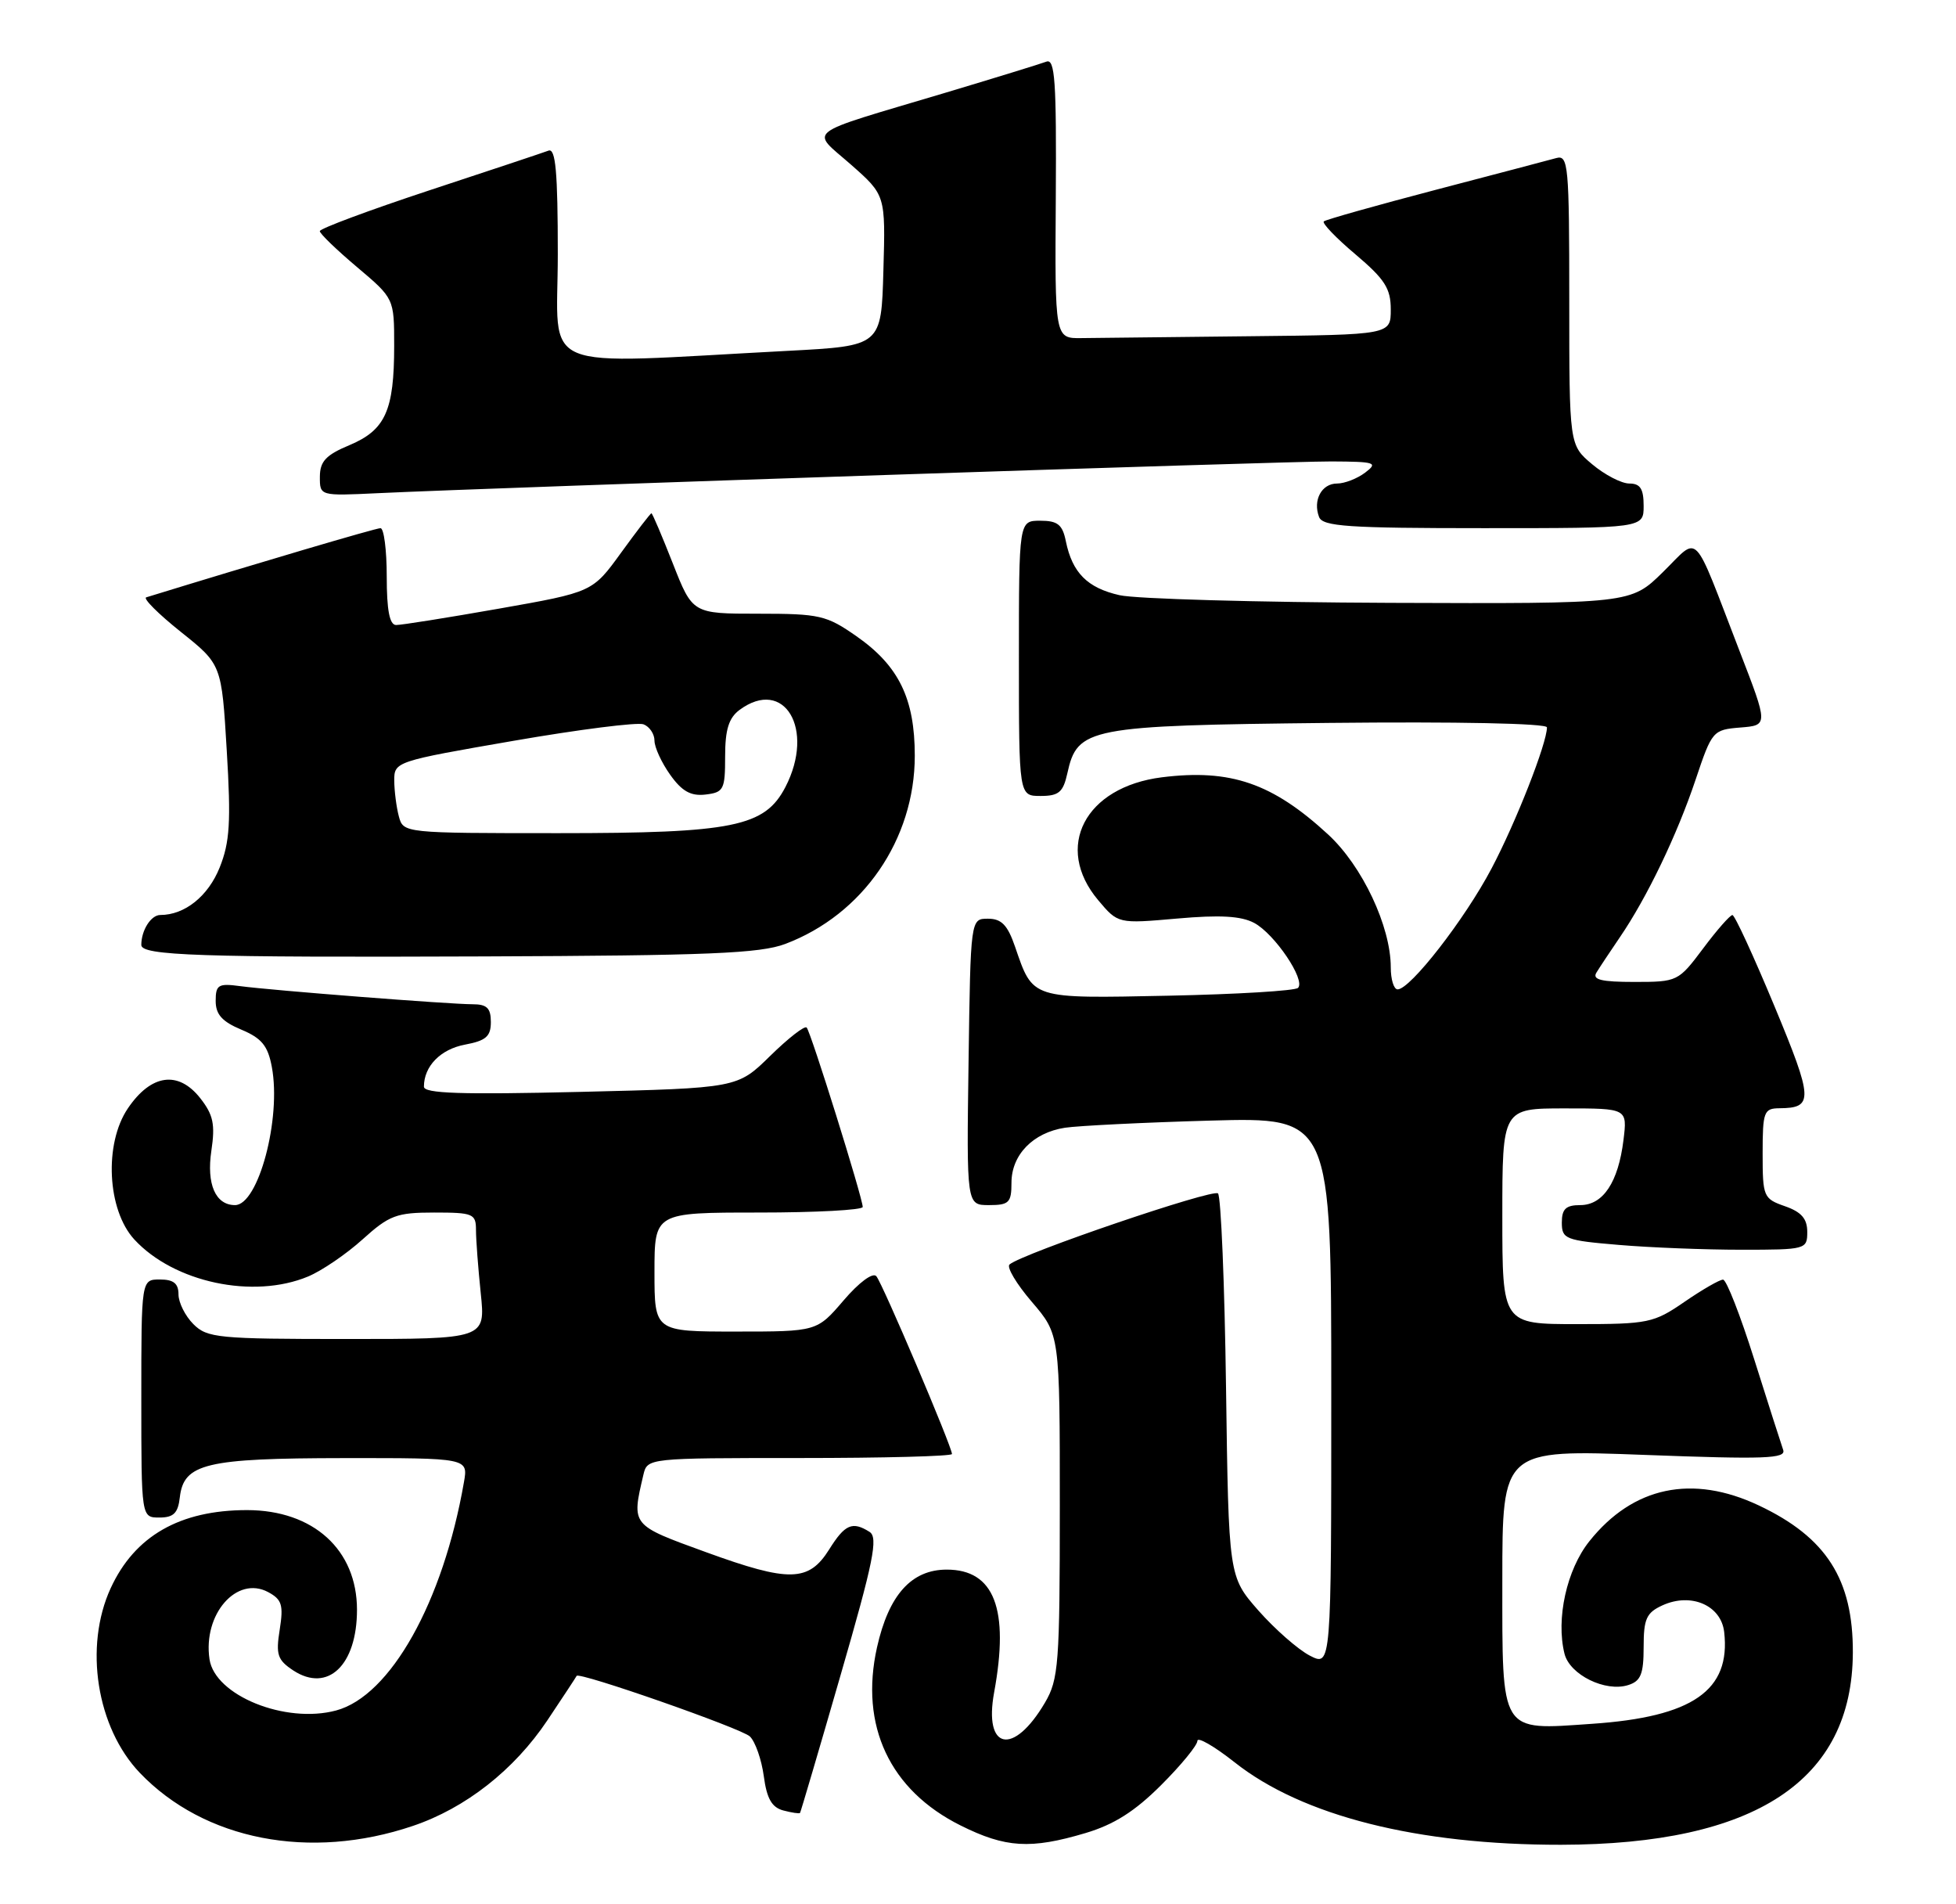 <?xml version="1.0" encoding="UTF-8" standalone="no"?>
<!DOCTYPE svg PUBLIC "-//W3C//DTD SVG 1.1//EN" "http://www.w3.org/Graphics/SVG/1.1/DTD/svg11.dtd" >
<svg xmlns="http://www.w3.org/2000/svg" xmlns:xlink="http://www.w3.org/1999/xlink" version="1.1" viewBox="0 0 263 256">
 <g >
 <path fill="currentColor"
d=" M 55.50 245.46 C 62.59 243.07 69.13 237.94 73.60 231.26 C 75.72 228.09 77.49 225.40 77.53 225.29 C 77.72 224.66 99.71 232.35 100.83 233.43 C 101.56 234.14 102.40 236.55 102.70 238.78 C 103.10 241.79 103.78 242.97 105.33 243.38 C 106.47 243.68 107.48 243.83 107.57 243.71 C 107.66 243.59 110.12 235.25 113.03 225.16 C 117.45 209.90 118.10 206.68 116.92 205.93 C 114.61 204.47 113.61 204.90 111.49 208.29 C 108.74 212.67 106.13 212.73 94.94 208.66 C 84.81 204.98 84.91 205.10 86.51 198.25 C 87.04 196.01 87.10 196.00 107.52 196.00 C 118.78 196.00 128.00 195.76 128.00 195.46 C 128.00 194.48 118.66 172.52 117.83 171.56 C 117.36 171.01 115.51 172.38 113.43 174.81 C 109.84 179.00 109.84 179.00 98.92 179.00 C 88.00 179.00 88.00 179.00 88.00 171.00 C 88.00 163.00 88.00 163.00 102.00 163.00 C 109.70 163.00 116.00 162.66 116.00 162.25 C 115.99 161.03 109.01 138.68 108.46 138.13 C 108.18 137.85 105.98 139.57 103.55 141.95 C 99.15 146.27 99.15 146.27 78.07 146.78 C 62.00 147.16 57.00 147.00 57.00 146.08 C 57.00 143.33 59.23 141.05 62.51 140.43 C 65.34 139.90 66.00 139.33 66.00 137.39 C 66.00 135.52 65.47 135.00 63.55 135.00 C 60.46 135.00 36.58 133.14 32.25 132.56 C 29.36 132.17 29.00 132.39 29.00 134.55 C 29.00 136.37 29.86 137.33 32.44 138.41 C 35.18 139.56 36.02 140.57 36.55 143.43 C 37.85 150.35 34.74 162.00 31.60 162.00 C 28.97 162.00 27.75 159.18 28.42 154.69 C 28.95 151.14 28.68 149.86 26.92 147.62 C 23.97 143.88 20.31 144.39 17.19 149.00 C 13.97 153.76 14.41 162.65 18.06 166.62 C 23.39 172.40 34.06 174.67 41.42 171.60 C 43.27 170.83 46.57 168.58 48.76 166.60 C 52.34 163.37 53.31 163.00 58.37 163.00 C 63.62 163.00 64.00 163.16 64.00 165.35 C 64.00 166.65 64.29 170.47 64.64 173.85 C 65.28 180.00 65.28 180.00 46.64 180.00 C 29.33 180.00 27.86 179.86 26.00 178.00 C 24.90 176.90 24.00 175.10 24.00 174.00 C 24.00 172.53 23.33 172.00 21.50 172.00 C 19.00 172.00 19.00 172.00 19.00 188.00 C 19.00 204.00 19.00 204.00 21.43 204.00 C 23.34 204.00 23.94 203.41 24.18 201.27 C 24.71 196.74 27.68 196.03 46.22 196.01 C 62.95 196.00 62.95 196.00 62.38 199.25 C 59.58 215.35 52.50 227.99 45.18 229.94 C 38.36 231.76 28.89 227.92 28.17 223.05 C 27.27 216.99 31.83 211.77 36.05 214.02 C 37.91 215.02 38.13 215.76 37.61 219.07 C 37.07 222.44 37.31 223.15 39.44 224.56 C 44.08 227.59 48.00 223.85 48.00 216.40 C 48.00 208.33 42.13 203.01 33.22 203.00 C 24.18 203.00 18.11 206.48 14.88 213.50 C 11.27 221.36 12.99 232.24 18.80 238.32 C 27.46 247.37 41.67 250.14 55.50 245.46 Z  M 145.94 246.42 C 149.78 245.28 152.59 243.50 156.12 239.97 C 158.81 237.29 161.00 234.61 161.00 234.02 C 161.00 233.44 163.25 234.73 166.00 236.90 C 175.11 244.11 190.57 248.01 209.88 247.99 C 236.02 247.95 249.06 239.37 249.13 222.16 C 249.17 212.31 245.57 206.67 236.50 202.38 C 227.55 198.15 219.57 199.83 213.71 207.18 C 210.65 211.00 209.19 217.63 210.36 222.31 C 211.07 225.14 215.86 227.50 218.93 226.52 C 220.62 225.99 221.00 225.04 221.00 221.41 C 221.00 217.61 221.37 216.79 223.54 215.80 C 227.38 214.05 231.42 215.80 231.83 219.39 C 232.73 227.24 227.60 230.81 214.05 231.73 C 201.60 232.59 202.00 233.22 202.00 212.40 C 202.00 194.86 202.00 194.86 221.13 195.58 C 237.33 196.19 240.19 196.09 239.76 194.90 C 239.49 194.13 237.74 188.67 235.88 182.77 C 234.02 176.86 232.13 172.02 231.68 172.02 C 231.23 172.01 228.90 173.35 226.50 175.00 C 222.36 177.85 221.62 178.00 212.07 178.00 C 202.00 178.00 202.00 178.00 202.00 163.50 C 202.00 149.00 202.00 149.00 210.40 149.00 C 218.81 149.00 218.81 149.00 218.29 153.25 C 217.59 158.93 215.55 162.00 212.48 162.00 C 210.54 162.00 210.00 162.52 210.00 164.35 C 210.00 166.56 210.47 166.75 217.65 167.35 C 221.86 167.71 229.28 168.00 234.15 168.00 C 242.83 168.00 243.00 167.95 243.00 165.60 C 243.00 163.83 242.21 162.92 240.00 162.15 C 237.11 161.14 237.00 160.88 237.00 155.05 C 237.00 149.45 237.17 149.00 239.25 148.98 C 243.87 148.95 243.82 147.84 238.59 135.26 C 235.79 128.53 233.25 123.01 232.94 123.01 C 232.63 123.00 230.85 125.02 229.00 127.50 C 225.67 131.94 225.55 132.00 219.76 132.00 C 215.31 132.00 214.07 131.70 214.65 130.75 C 215.07 130.06 216.49 127.92 217.80 126.00 C 221.45 120.66 225.50 112.23 227.99 104.80 C 230.19 98.24 230.31 98.10 234.00 97.80 C 237.76 97.50 237.76 97.50 233.89 87.50 C 227.44 70.81 228.60 72.00 223.58 76.92 C 219.26 81.16 219.26 81.16 186.88 81.04 C 169.07 80.97 152.71 80.51 150.53 80.01 C 146.20 79.03 144.18 77.00 143.31 72.75 C 142.86 70.52 142.21 70.00 139.88 70.00 C 137.00 70.00 137.00 70.00 137.00 88.50 C 137.00 107.00 137.00 107.00 139.92 107.00 C 142.36 107.00 142.95 106.50 143.51 103.97 C 144.86 97.81 146.27 97.53 178.70 97.18 C 195.90 97.00 208.00 97.24 208.00 97.78 C 208.00 99.91 203.84 110.52 200.55 116.75 C 196.96 123.56 189.63 133.00 187.92 133.00 C 187.41 133.00 187.00 131.67 187.00 130.04 C 187.00 124.54 183.17 116.41 178.58 112.18 C 171.09 105.28 165.46 103.34 156.23 104.49 C 145.87 105.79 141.67 113.89 147.66 121.01 C 150.33 124.18 150.33 124.18 158.27 123.48 C 164.03 122.97 166.87 123.13 168.64 124.07 C 171.40 125.55 175.58 131.75 174.53 132.80 C 174.15 133.19 166.31 133.66 157.12 133.85 C 138.53 134.23 138.92 134.36 136.48 127.26 C 135.48 124.35 134.66 123.50 132.84 123.50 C 130.50 123.50 130.50 123.50 130.23 142.75 C 129.96 162.00 129.96 162.00 132.98 162.00 C 135.67 162.00 136.00 161.67 136.00 159.00 C 136.00 155.24 138.90 152.26 143.19 151.60 C 145.01 151.33 153.81 150.89 162.75 150.64 C 179.00 150.19 179.00 150.19 179.00 187.12 C 179.00 224.05 179.00 224.05 176.11 222.56 C 174.53 221.74 171.42 219.01 169.21 216.51 C 165.20 211.94 165.20 211.94 164.85 186.55 C 164.66 172.59 164.17 160.84 163.77 160.43 C 163.10 159.77 137.51 168.48 135.74 169.98 C 135.32 170.33 136.67 172.60 138.74 175.01 C 142.50 179.40 142.50 179.40 142.50 202.45 C 142.50 223.70 142.34 225.76 140.50 228.89 C 136.26 236.09 132.24 235.27 133.67 227.50 C 135.73 216.29 133.69 211.00 127.30 211.00 C 122.55 211.00 119.50 214.40 117.92 221.45 C 115.57 231.98 119.63 240.65 129.17 245.40 C 135.21 248.41 138.57 248.61 145.94 246.42 Z  M 105.59 126.89 C 116.05 122.94 123.00 112.84 123.00 101.59 C 123.00 93.90 120.84 89.49 115.16 85.53 C 111.13 82.71 110.20 82.50 101.97 82.50 C 93.12 82.50 93.12 82.50 90.47 75.75 C 89.01 72.04 87.72 69.00 87.59 69.00 C 87.46 69.00 85.62 71.39 83.51 74.30 C 79.67 79.60 79.67 79.60 67.08 81.82 C 60.16 83.04 53.94 84.03 53.25 84.02 C 52.38 84.00 52.00 82.02 52.00 77.50 C 52.00 73.92 51.62 71.00 51.16 71.00 C 50.53 71.00 34.78 75.65 19.66 80.30 C 19.20 80.44 21.29 82.53 24.31 84.94 C 29.80 89.32 29.80 89.32 30.49 100.91 C 31.07 110.50 30.90 113.21 29.54 116.61 C 27.99 120.48 24.84 123.00 21.56 123.00 C 20.30 123.00 19.00 125.05 19.00 127.03 C 19.00 128.46 26.82 128.72 65.00 128.57 C 95.23 128.46 102.20 128.17 105.59 126.89 Z  M 221.00 68.00 C 221.00 65.71 220.55 65.00 219.08 65.00 C 218.02 65.00 215.77 63.83 214.08 62.41 C 211.00 59.82 211.00 59.82 211.00 40.29 C 211.00 22.18 210.87 20.80 209.25 21.25 C 208.29 21.52 200.97 23.44 193.00 25.53 C 185.03 27.62 178.28 29.52 178.00 29.76 C 177.72 29.99 179.64 31.99 182.25 34.19 C 186.20 37.53 187.00 38.78 187.00 41.60 C 187.00 45.00 187.00 45.00 168.00 45.20 C 157.55 45.31 147.39 45.42 145.42 45.45 C 141.83 45.50 141.83 45.50 141.96 26.63 C 142.06 10.88 141.85 7.84 140.69 8.29 C 139.92 8.58 133.72 10.49 126.91 12.53 C 107.72 18.26 108.95 17.32 114.42 22.13 C 119.07 26.23 119.07 26.23 118.78 36.36 C 118.50 46.50 118.50 46.50 106.00 47.16 C 71.57 48.96 75.00 50.40 75.00 34.20 C 75.00 23.09 74.71 19.89 73.75 20.25 C 73.06 20.51 65.86 22.91 57.75 25.58 C 49.64 28.26 43.00 30.73 43.00 31.07 C 43.00 31.41 45.25 33.58 48.00 35.90 C 53.00 40.12 53.00 40.12 53.00 46.49 C 53.00 55.19 51.82 57.80 47.01 59.83 C 43.82 61.16 43.02 62.02 43.01 64.08 C 43.00 66.67 43.00 66.67 50.75 66.30 C 67.56 65.51 172.92 62.00 179.02 62.03 C 184.94 62.06 185.33 62.19 183.56 63.53 C 182.49 64.34 180.79 65.00 179.78 65.00 C 177.70 65.00 176.50 67.25 177.36 69.50 C 177.85 70.77 181.25 71.00 199.47 71.00 C 221.00 71.00 221.00 71.00 221.00 68.00 Z  M 53.63 109.75 C 53.30 108.51 53.02 106.34 53.01 104.93 C 53.00 102.39 53.19 102.33 69.03 99.59 C 77.85 98.06 85.73 97.06 86.53 97.37 C 87.34 97.68 88.00 98.67 88.00 99.56 C 88.00 100.46 88.95 102.52 90.11 104.15 C 91.69 106.37 92.88 107.04 94.86 106.81 C 97.31 106.52 97.50 106.15 97.50 101.68 C 97.50 98.07 97.99 96.51 99.44 95.43 C 105.45 91.00 109.63 98.01 105.61 105.79 C 102.84 111.14 98.61 112.00 75.10 112.00 C 54.31 112.00 54.23 111.99 53.63 109.75 Z "/>
</g>
</svg>